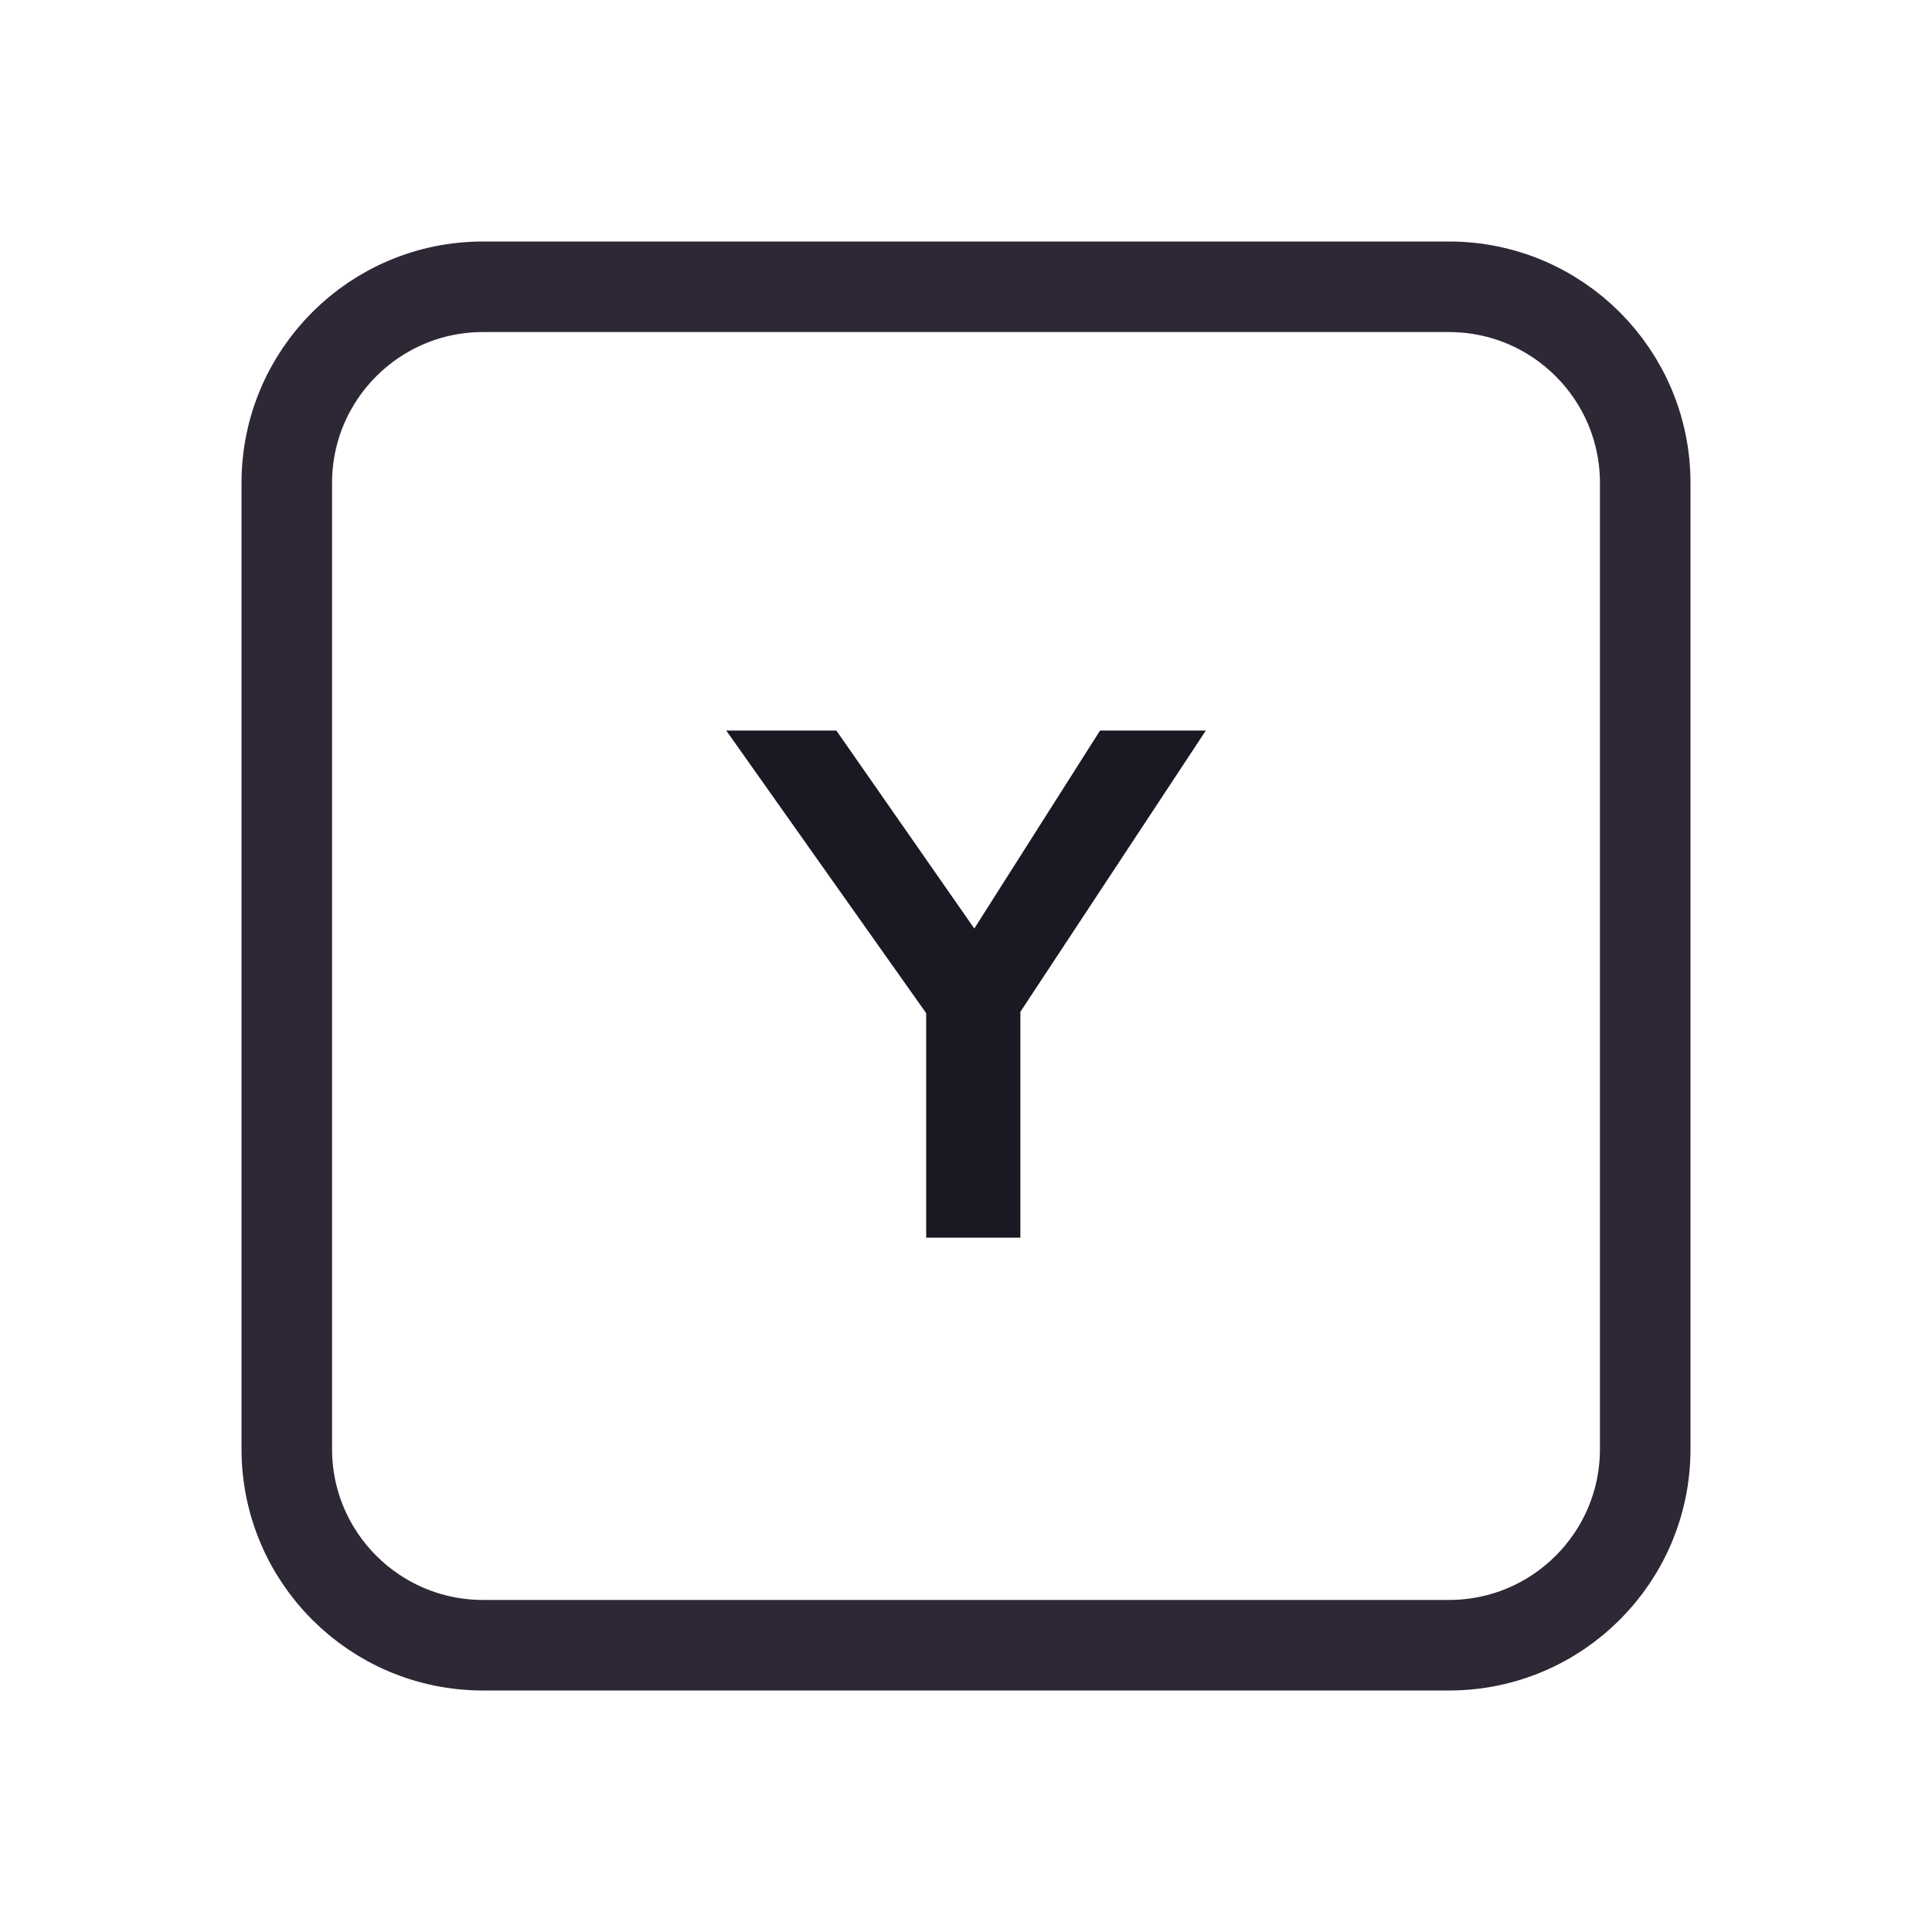 <svg width="128" height="128" viewBox="0 0 128 128" fill="none" xmlns="http://www.w3.org/2000/svg">
<path d="M52 19H76H96C103.18 19 109 24.82 109 32V35.2V54.4V96C109 103.18 103.18 109 96 109H76H64H52H32C24.82 109 19 103.18 19 96V54.4V32C19 24.82 24.82 19 32 19H52Z" stroke="#2E2836" stroke-width="6"/>
<path d="M61.362 82V65.248L61.698 67.6L48.114 48.4H55.41L65.778 63.28L63.522 63.136L72.882 48.4H79.89L66.882 68.128L67.602 64.864V82H61.362Z" fill="#191923"/>
</svg>
